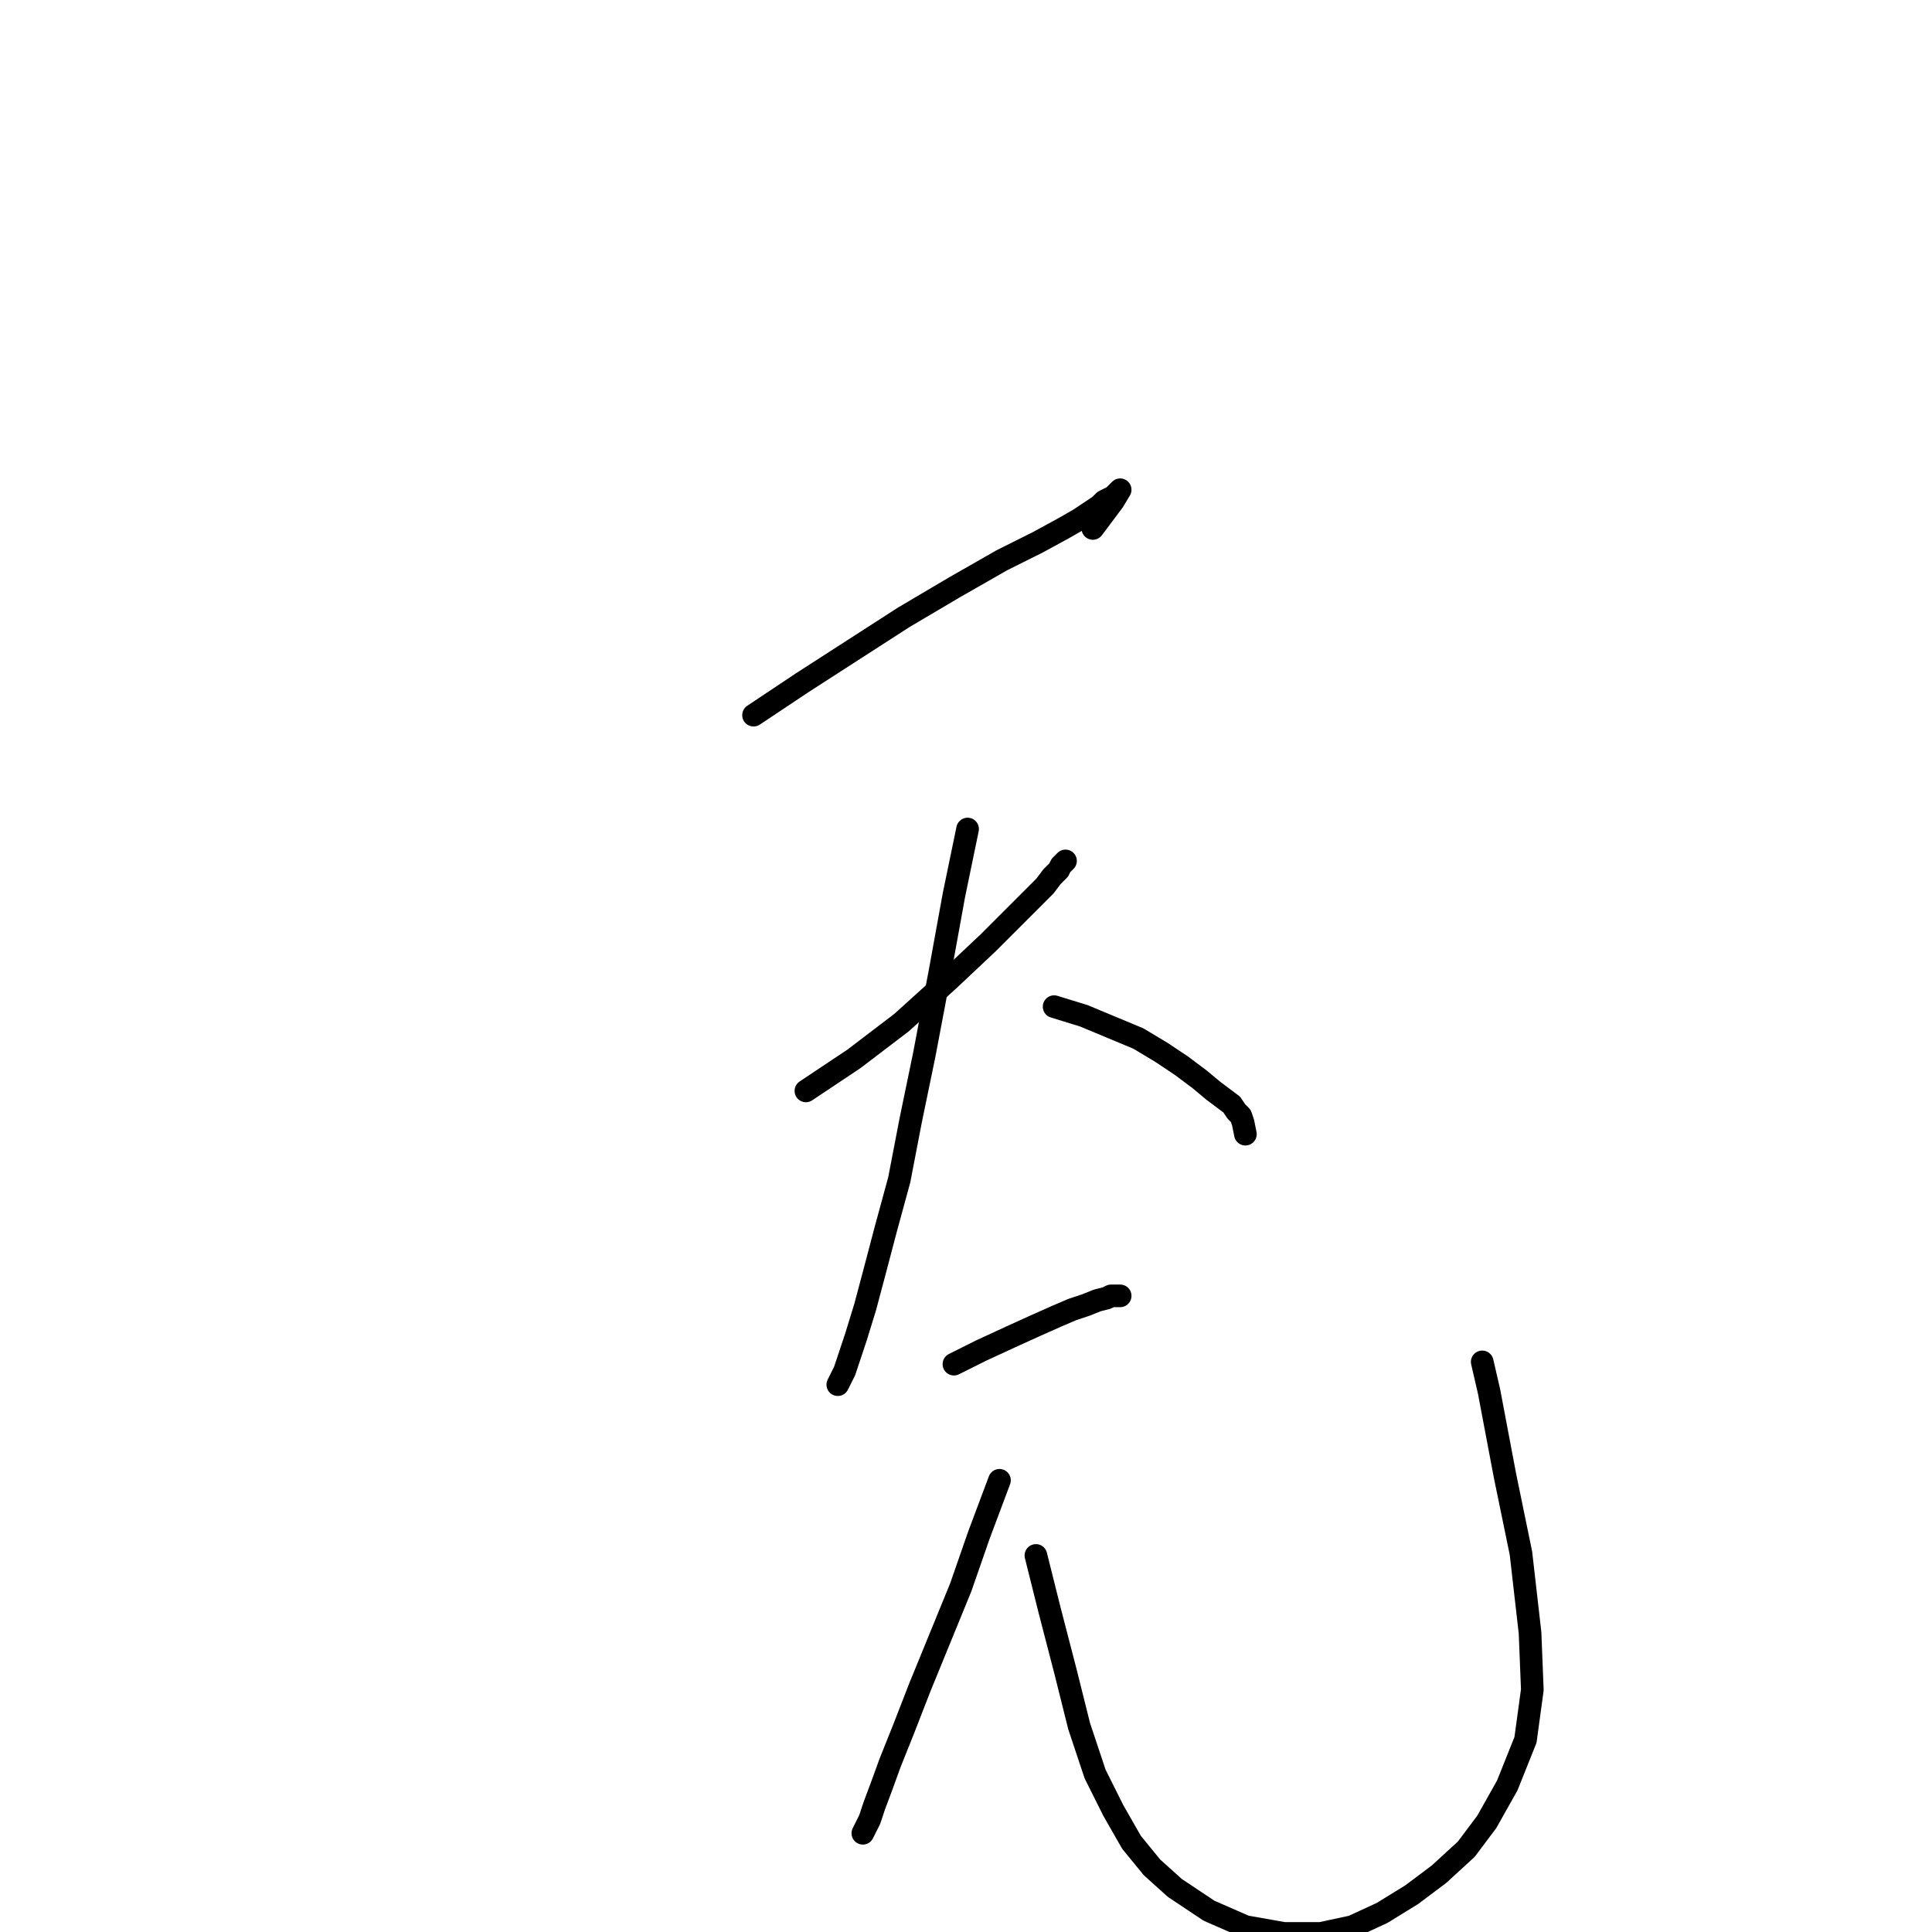 <?xml version="1.0" standalone="no"?>
    <svg width="256" height="256" xmlns="http://www.w3.org/2000/svg" version="1.1">
    <polyline stroke="black" stroke-width="3" stroke-linecap="round" fill="transparent" stroke-linejoin="round" points="129.719 46.487 " />
        <polyline stroke="black" stroke-width="3" stroke-linecap="round" fill="transparent" stroke-linejoin="round" points="123 46 " />
        <polyline stroke="black" stroke-width="3" stroke-linecap="round" fill="transparent" stroke-linejoin="round" points="99.847 94.764 106.184 90.54 119.762 81.79 126.4 77.867 132.736 74.246 137.564 71.833 140.883 70.022 142.995 68.815 144.806 67.608 145.711 67.005 146.314 66.401 146.918 66.1 147.521 65.798 147.823 65.496 148.125 65.194 148.427 64.893 147.521 66.401 144.806 70.022 144.806 70.022 " />
        <polyline stroke="black" stroke-width="3" stroke-linecap="round" fill="transparent" stroke-linejoin="round" points="106.787 144.551 113.124 140.326 119.46 135.499 125.797 129.766 130.926 124.938 134.547 121.317 136.961 118.903 138.469 117.395 139.375 116.188 140.28 115.282 140.582 114.679 140.883 114.377 141.185 114.075 141.185 114.075 " />
        <polyline stroke="black" stroke-width="3" stroke-linecap="round" fill="transparent" stroke-linejoin="round" points="128.21 109.851 126.4 118.601 124.59 128.559 122.477 139.723 120.667 148.473 119.158 156.318 117.348 162.956 115.839 168.689 114.632 173.215 113.425 177.138 112.52 179.854 111.917 181.664 111.313 182.871 111.012 183.474 111.012 183.474 " />
        <polyline stroke="black" stroke-width="3" stroke-linecap="round" fill="transparent" stroke-linejoin="round" points="139.676 133.386 143.599 134.593 147.22 136.102 150.841 137.611 153.858 139.421 156.573 141.232 158.987 143.042 160.798 144.551 162.005 145.456 163.212 146.361 163.815 147.266 164.419 147.87 164.72 148.775 165.022 150.284 165.022 150.284 " />
        <polyline stroke="black" stroke-width="3" stroke-linecap="round" fill="transparent" stroke-linejoin="round" points="126.4 180.759 130.021 178.948 133.943 177.138 137.262 175.629 139.978 174.422 142.09 173.517 143.901 172.914 145.409 172.31 146.616 172.008 147.22 171.707 147.823 171.707 148.125 171.707 148.427 171.707 148.427 171.707 " />
        <polyline stroke="black" stroke-width="3" stroke-linecap="round" fill="transparent" stroke-linejoin="round" points="132.435 196.147 129.719 203.389 127.305 210.329 124.59 216.967 121.874 223.605 119.762 229.036 117.951 233.562 116.744 236.881 115.839 239.295 115.236 241.106 114.632 242.313 114.331 242.916 114.331 242.916 " />
        <polyline stroke="black" stroke-width="3" stroke-linecap="round" fill="transparent" stroke-linejoin="round" points="137.262 206.104 139.073 213.346 141.185 221.493 142.995 228.735 145.108 235.071 147.521 239.899 149.935 244.123 152.651 247.442 155.668 250.158 160.194 253.175 165.022 255.287 170.152 256.192 174.979 256.192 179.204 255.287 183.126 253.477 187.049 251.063 190.669 248.347 194.29 245.028 197.006 241.407 199.721 236.58 202.135 230.545 203.041 223.907 202.739 216.363 201.532 205.803 199.42 195.544 197.308 184.38 196.402 180.457 196.402 180.457 " />
        </svg>